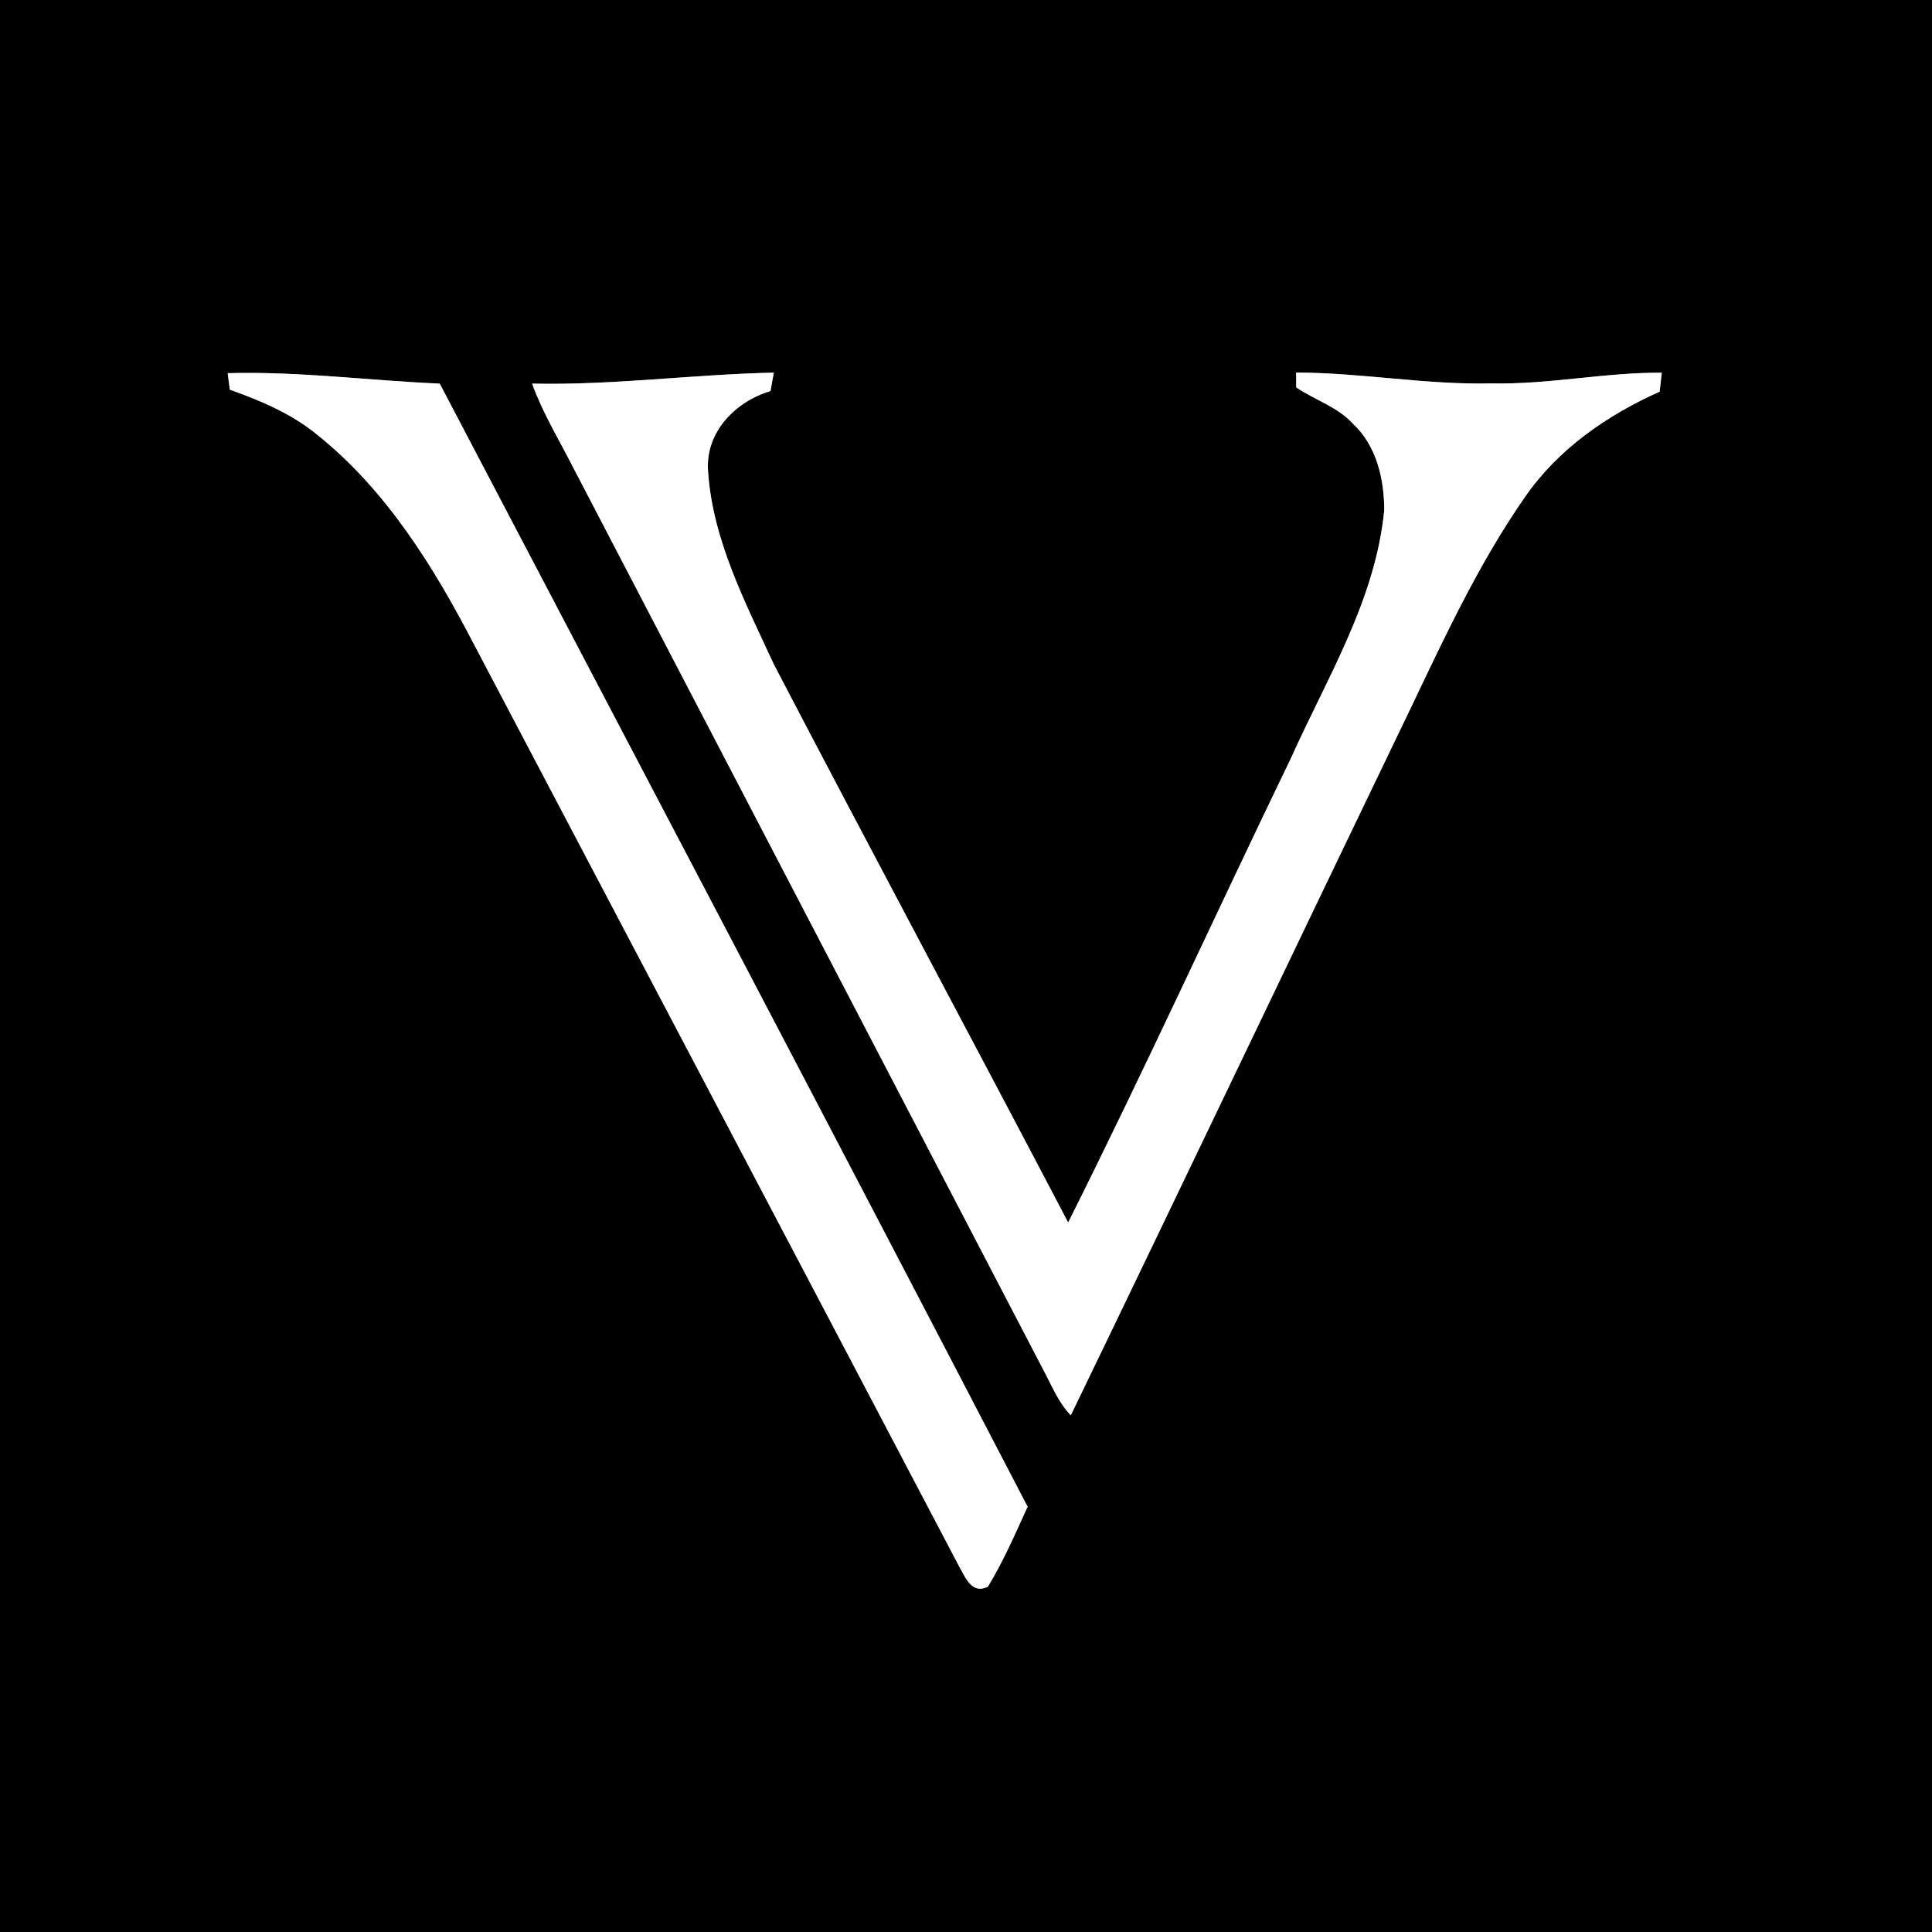 <?xml version="1.0" encoding="UTF-8" ?>
<!DOCTYPE svg PUBLIC "-//W3C//DTD SVG 1.1//EN" "http://www.w3.org/Graphics/SVG/1.1/DTD/svg11.dtd">
<svg width="250pt" height="250pt" viewBox="0 0 250 250" version="1.1" xmlns="http://www.w3.org/2000/svg">
<rect x="0" y="0" width="250" height="250" fill="#808080" stroke="none"/>
<g id="#000000ff">
<path fill="#000000" opacity="1.00" d=" M 0.00 0.00 L 250.00 0.00 L 250.00 250.00 L 0.00 250.00 L 0.00 0.00 M 29.46 48.29 C 29.53 48.82 29.67 49.89 29.74 50.42 C 33.68 51.83 37.61 53.47 40.89 56.13 C 49.96 63.33 56.16 73.38 61.42 83.54 C 82.34 123.29 103.28 163.03 124.17 202.80 C 124.99 204.23 125.78 206.32 127.83 205.32 C 129.84 202.02 131.37 198.47 132.97 194.97 C 107.76 146.45 82.29 98.06 56.90 49.64 C 47.75 49.25 38.63 48.03 29.46 48.29 M 68.86 49.64 C 70.16 53.29 72.18 56.61 73.94 60.05 C 94.25 99.06 114.60 138.05 134.91 177.07 C 136.03 179.14 136.90 181.41 138.56 183.14 C 153.32 152.62 167.90 122.01 182.62 91.47 C 187.05 82.19 191.42 72.80 197.31 64.34 C 201.58 58.13 207.95 53.72 214.76 50.68 C 214.82 50.06 214.96 48.84 215.03 48.23 C 207.65 48.18 200.38 49.78 192.99 49.61 C 184.53 49.82 176.17 48.22 167.72 48.21 C 167.72 48.69 167.72 49.65 167.73 50.13 C 170.15 51.77 173.10 52.64 175.11 54.87 C 178.13 57.70 179.12 62.01 179.12 66.01 C 178.01 77.60 171.72 87.70 167.05 98.11 C 157.38 118.11 148.17 138.34 138.22 158.19 C 125.58 134.08 112.71 110.08 100.12 85.94 C 96.45 77.97 92.20 69.87 91.62 60.96 C 91.25 55.92 95.14 51.97 99.70 50.60 C 99.81 50.00 100.02 48.81 100.13 48.22 C 89.69 48.44 79.31 49.87 68.86 49.64 Z" />
</g>
<g id="#ffffffff">
<path fill="#ffffff" opacity="1.00" d=" M 29.46 48.29 C 38.63 48.03 47.75 49.25 56.90 49.64 C 82.29 98.06 107.76 146.45 132.97 194.97 C 131.37 198.47 129.84 202.02 127.83 205.32 C 125.78 206.32 124.99 204.23 124.17 202.80 C 103.28 163.03 82.34 123.29 61.42 83.54 C 56.16 73.38 49.96 63.33 40.89 56.13 C 37.61 53.47 33.68 51.83 29.74 50.42 C 29.67 49.89 29.53 48.82 29.46 48.29 Z" />
<path fill="#ffffff" opacity="1.00" d=" M 68.86 49.64 C 79.31 49.87 89.69 48.44 100.13 48.22 C 100.02 48.81 99.81 50.00 99.70 50.60 C 95.14 51.97 91.25 55.92 91.62 60.96 C 92.20 69.87 96.45 77.97 100.12 85.94 C 112.71 110.08 125.58 134.08 138.22 158.19 C 148.17 138.34 157.38 118.11 167.05 98.11 C 171.72 87.70 178.01 77.60 179.12 66.01 C 179.12 62.01 178.13 57.70 175.11 54.87 C 173.10 52.64 170.15 51.77 167.73 50.13 C 167.72 49.65 167.72 48.69 167.72 48.21 C 176.17 48.22 184.53 49.82 192.99 49.61 C 200.38 49.78 207.65 48.18 215.03 48.23 C 214.96 48.84 214.82 50.06 214.76 50.68 C 207.95 53.72 201.58 58.13 197.31 64.34 C 191.42 72.80 187.05 82.19 182.62 91.47 C 167.90 122.01 153.32 152.62 138.56 183.14 C 136.90 181.41 136.03 179.14 134.91 177.07 C 114.60 138.05 94.25 99.06 73.94 60.05 C 72.18 56.61 70.16 53.29 68.86 49.64 Z" />
</g>
</svg>
